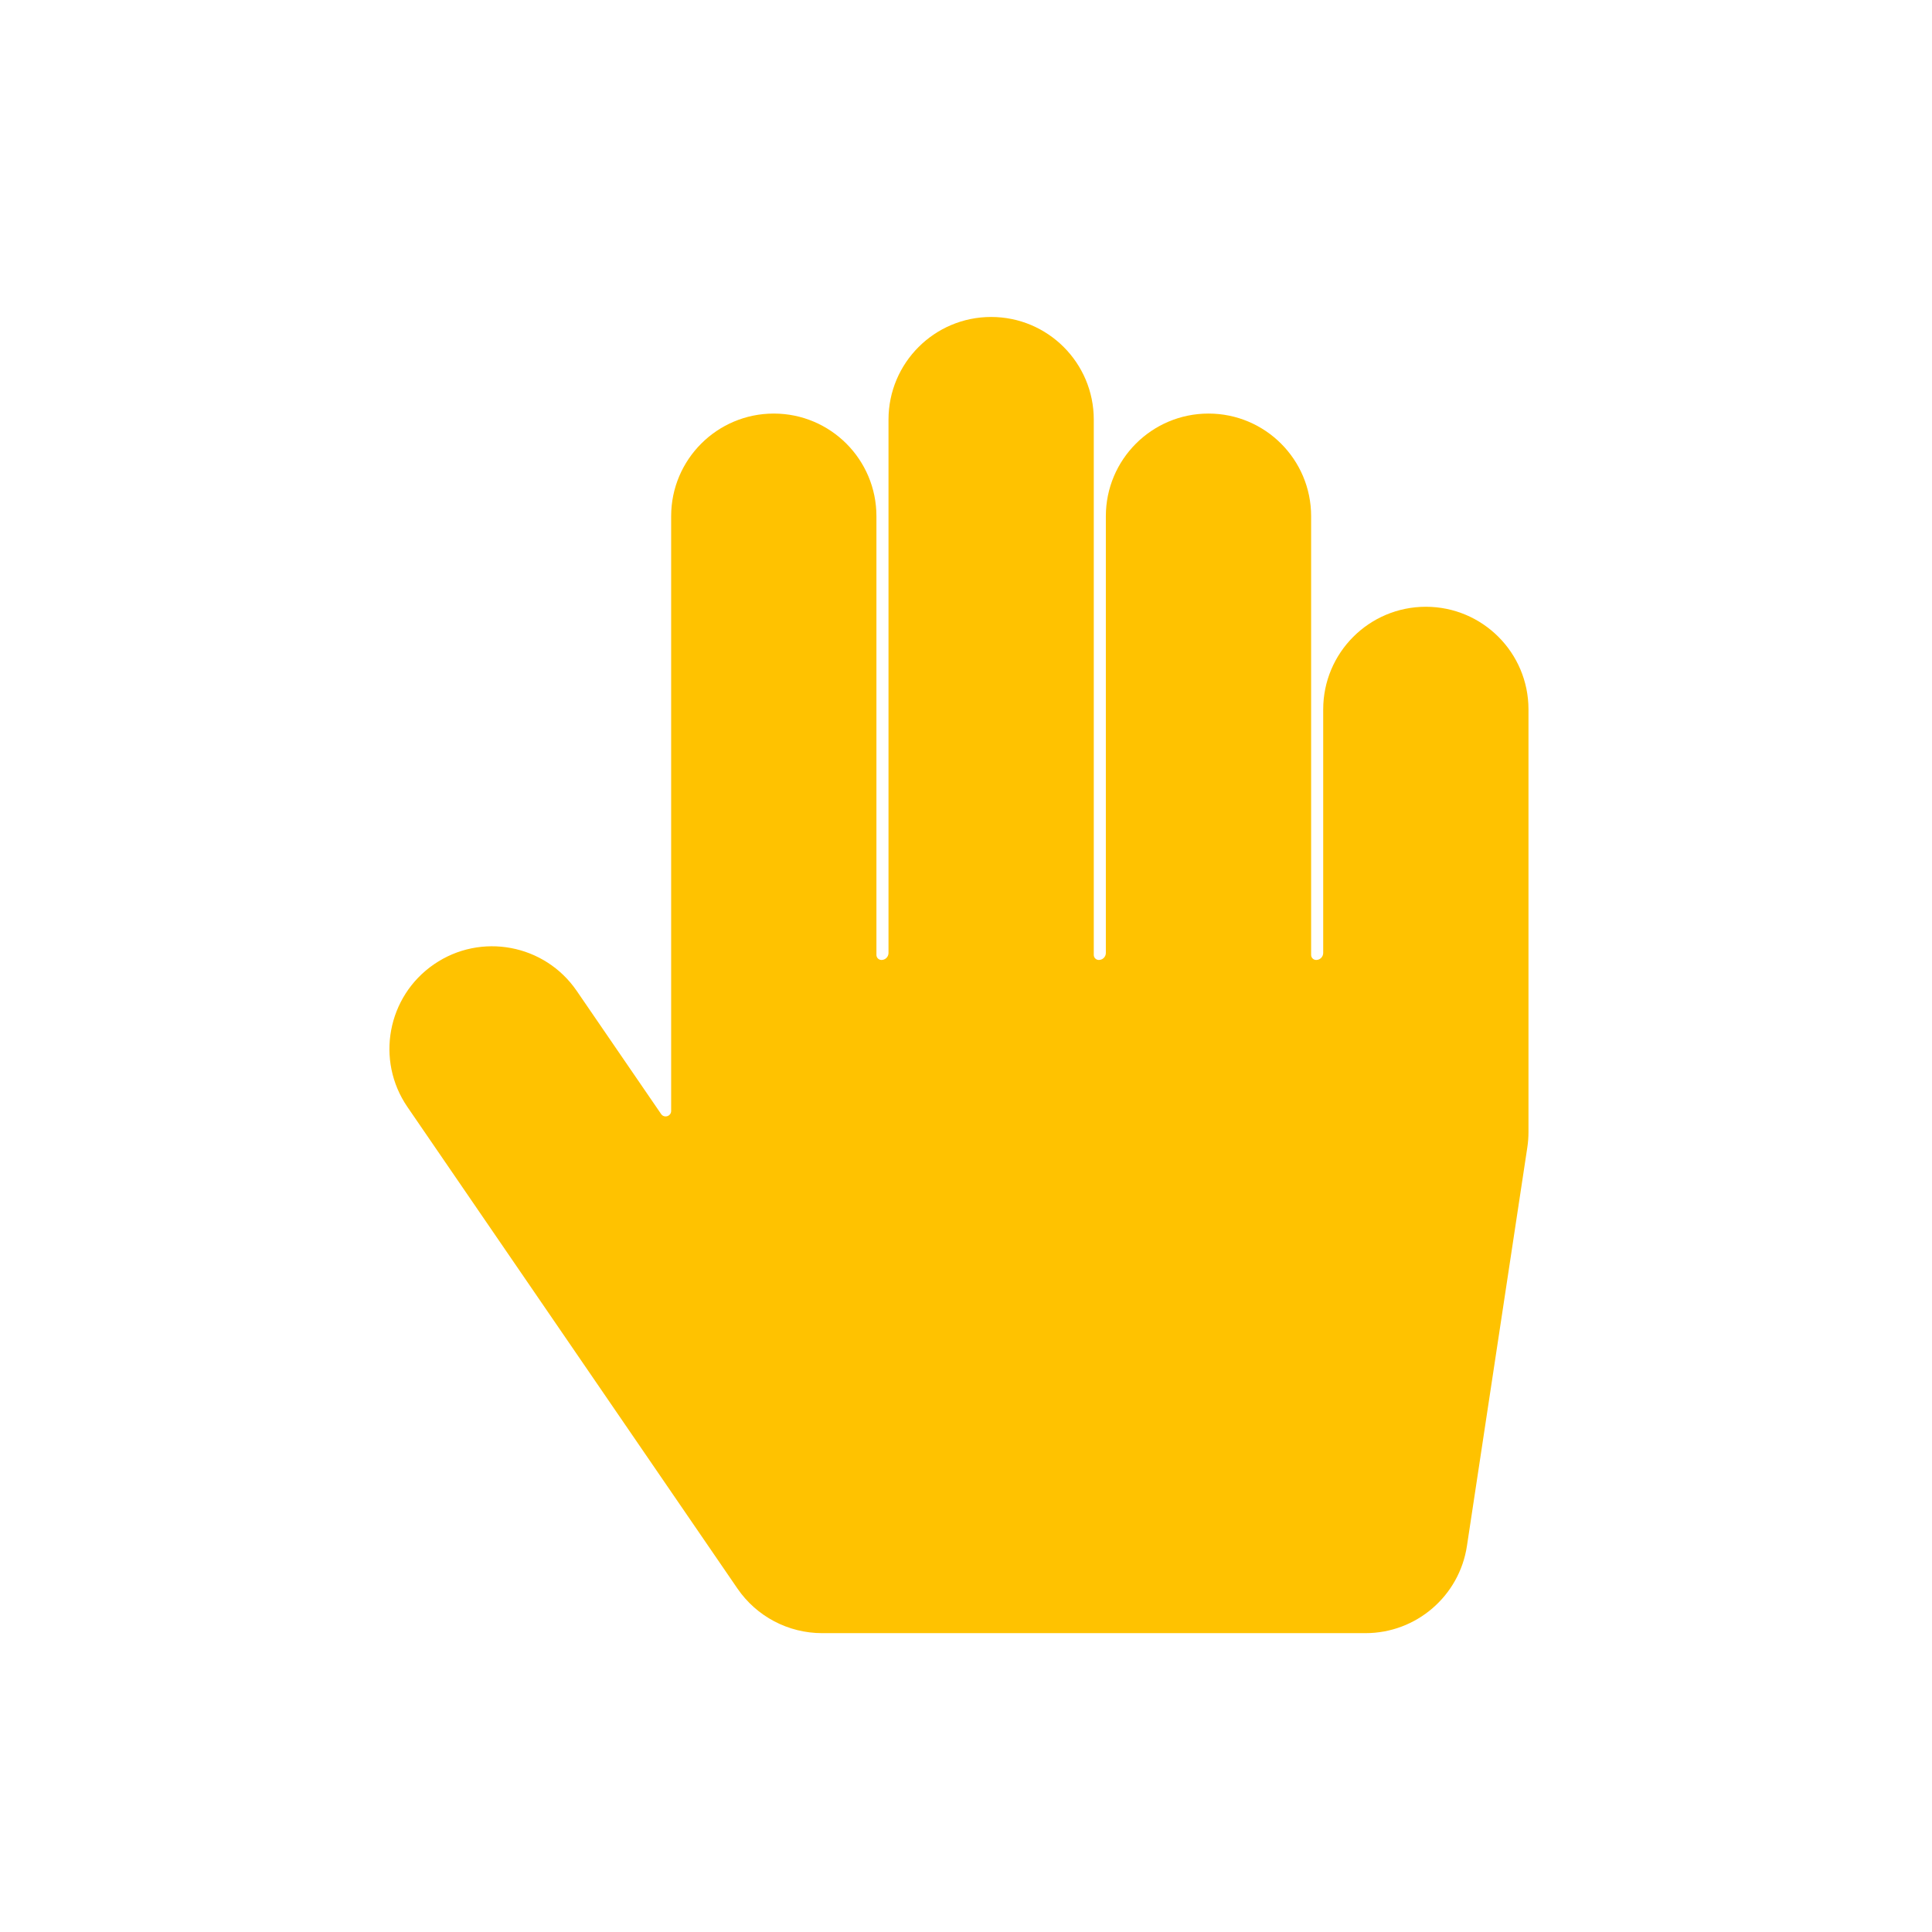 <svg viewBox="0 0 80 80" fill="none">
  <path fill-rule="evenodd" clip-rule="evenodd" d="M41.041 13.125C43.389 13.125 45.291 15.028 45.291 17.375V39.541C45.291 39.656 45.385 39.75 45.5 39.75C45.661 39.75 45.791 39.62 45.791 39.459V21.375C45.791 19.028 47.694 17.125 50.041 17.125C52.389 17.125 54.291 19.028 54.291 21.375L54.291 39.541C54.291 39.656 54.385 39.75 54.5 39.75C54.661 39.75 54.791 39.62 54.791 39.459L54.791 29.375C54.791 27.028 56.694 25.125 59.041 25.125C61.389 25.125 63.291 27.028 63.291 29.375L63.291 46.875C63.291 47.088 63.275 47.301 63.243 47.512L60.743 64.012C60.429 66.089 58.643 67.625 56.541 67.625H34.041C32.64 67.625 31.328 66.934 30.536 65.778L16.87 45.836C15.543 43.9 16.037 41.255 17.973 39.928C19.909 38.601 22.554 39.095 23.881 41.031L27.375 46.129C27.502 46.314 27.791 46.224 27.791 46L27.791 21.375C27.791 19.028 29.694 17.125 32.041 17.125C34.389 17.125 36.291 19.028 36.291 21.375V39.541C36.291 39.656 36.385 39.75 36.5 39.75C36.661 39.75 36.791 39.62 36.791 39.459V17.375C36.791 15.028 38.694 13.125 41.041 13.125Z" fill="#FFC200" />
</svg>